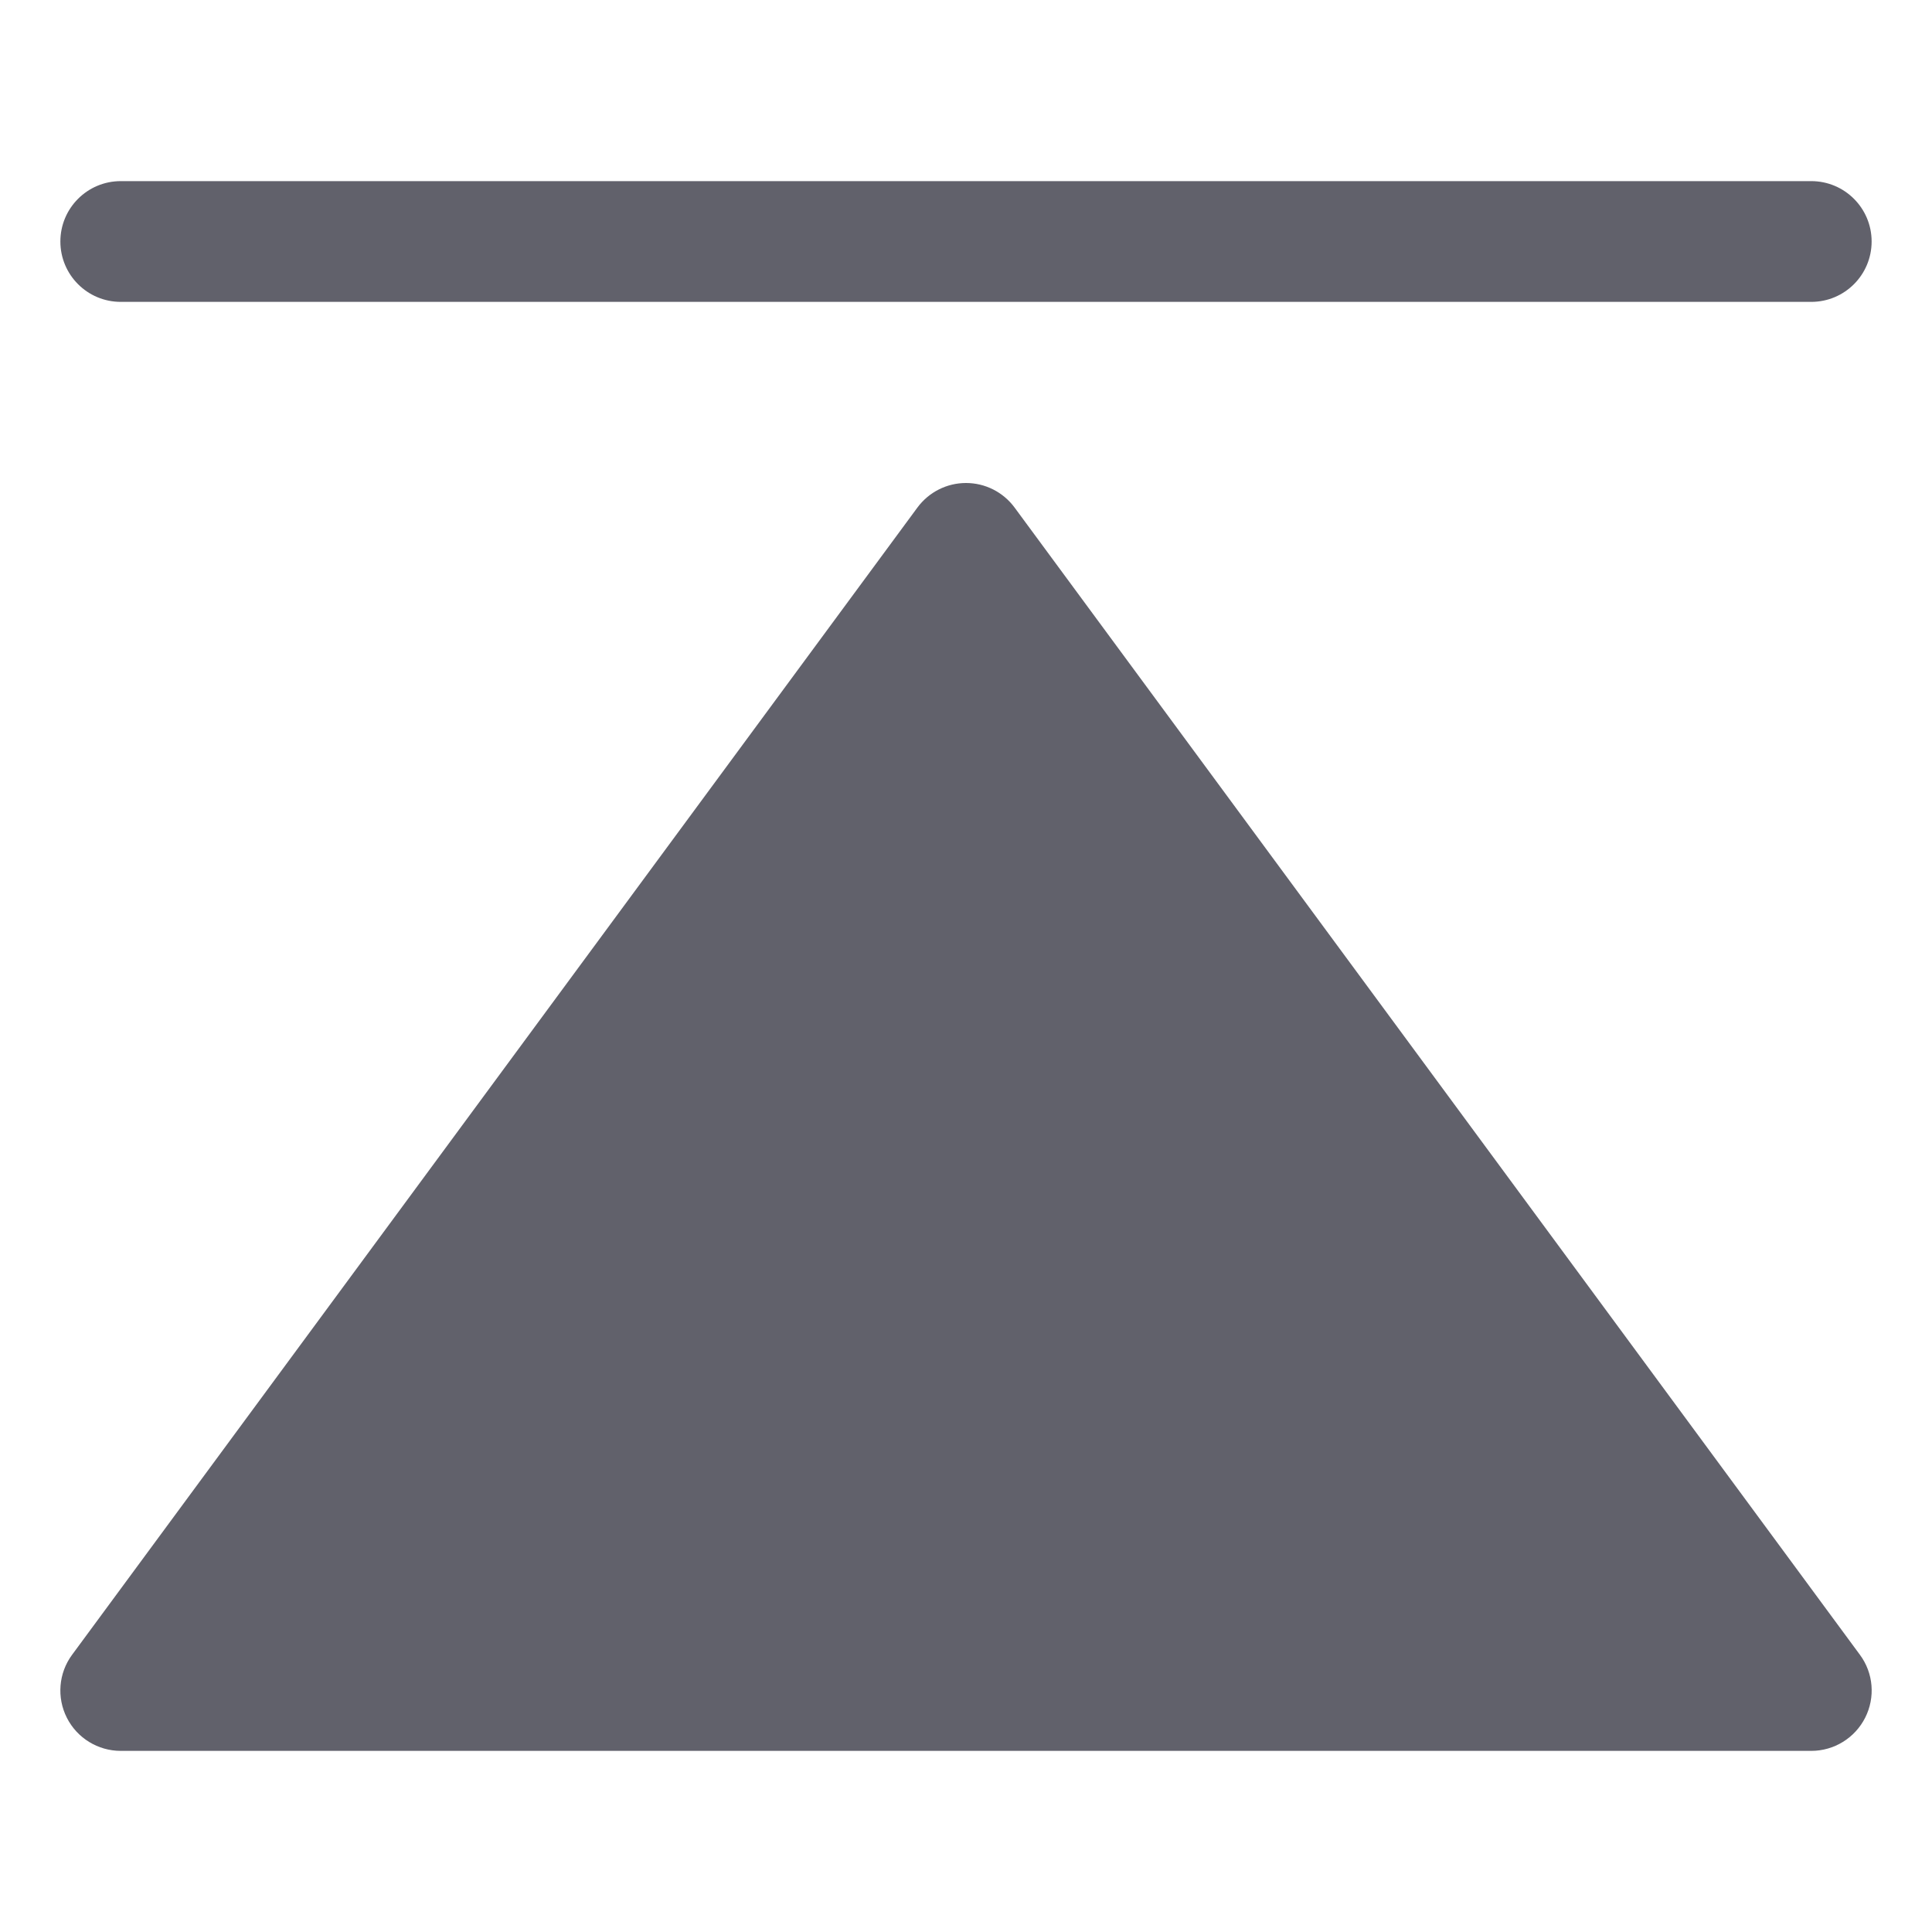 <svg xmlns="http://www.w3.org/2000/svg" height="24" width="24" viewBox="0 0 32 32"><g fill="#61616b" class="nc-icon-wrapper"><path data-color="color-2" fill="#61616b" d="M30,5H2C1.447,5,1,4.552,1,4s0.447-1,1-1h28c0.553,0,1,0.448,1,1S30.553,5,30,5z"></path> <path fill="#61616b" d="M16.805,8.407l14,19c0.226,0.304,0.258,0.708,0.088,1.044C30.722,28.788,30.377,29,30,29H2 c-0.377,0-0.723-0.212-0.893-0.549c-0.168-0.332-0.139-0.738,0.088-1.044l14-19C15.384,8.151,15.682,8,16,8 S16.616,8.151,16.805,8.407z"></path></g></svg>